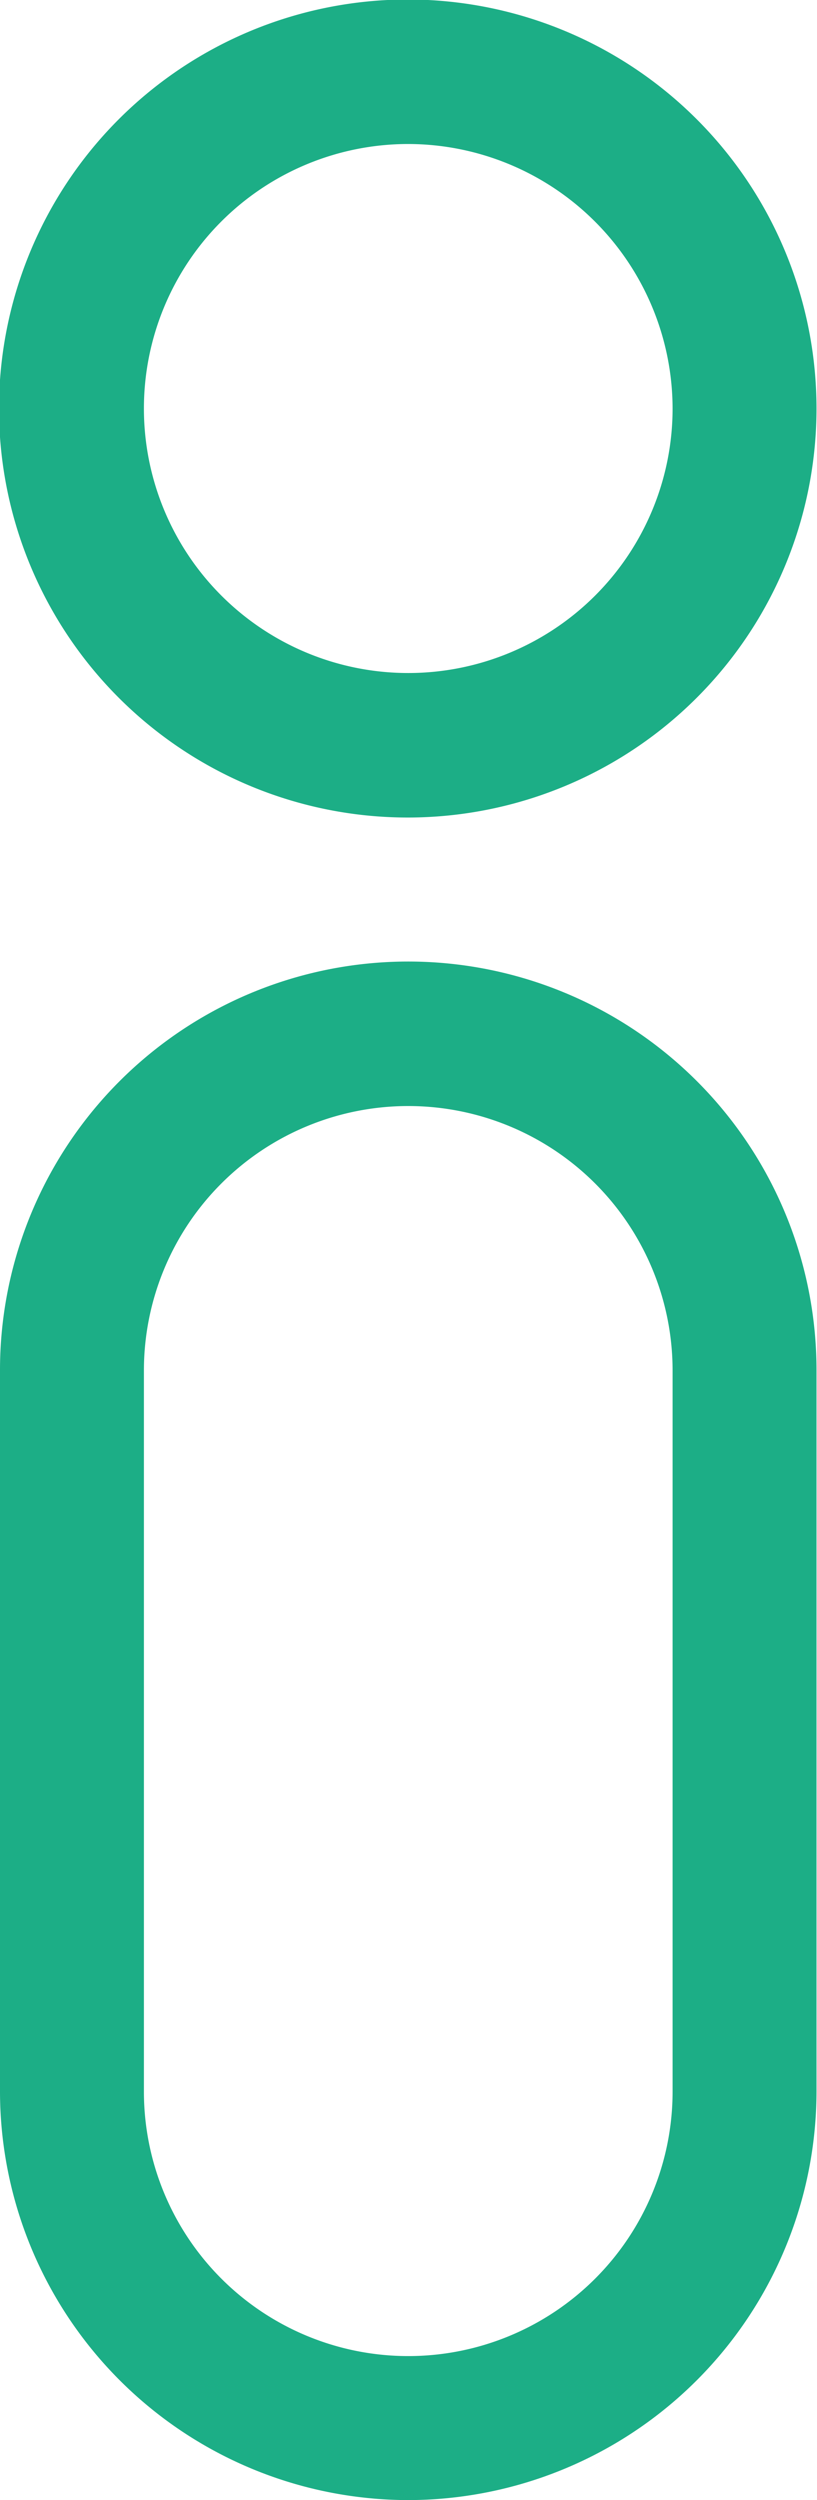 <svg xmlns="http://www.w3.org/2000/svg" viewBox="0 0 16.35 50"><path d="M8.17 50A8.18 8.18 0 010 41.83V27.4a8.17 8.17 0 0116.34 0v14.43A8.18 8.18 0 018.17 50zm0-27.88a5.29 5.29 0 00-5.29 5.28v14.43a5.29 5.29 0 0010.58 0V27.4a5.29 5.29 0 00-5.29-5.28zM8.17 16.35a8.18 8.18 0 118.17-8.18 8.18 8.18 0 01-8.17 8.18zm0-13.47a5.29 5.29 0 105.29 5.29 5.3 5.3 0 00-5.29-5.29z" fill="#1cae86"/></svg>
